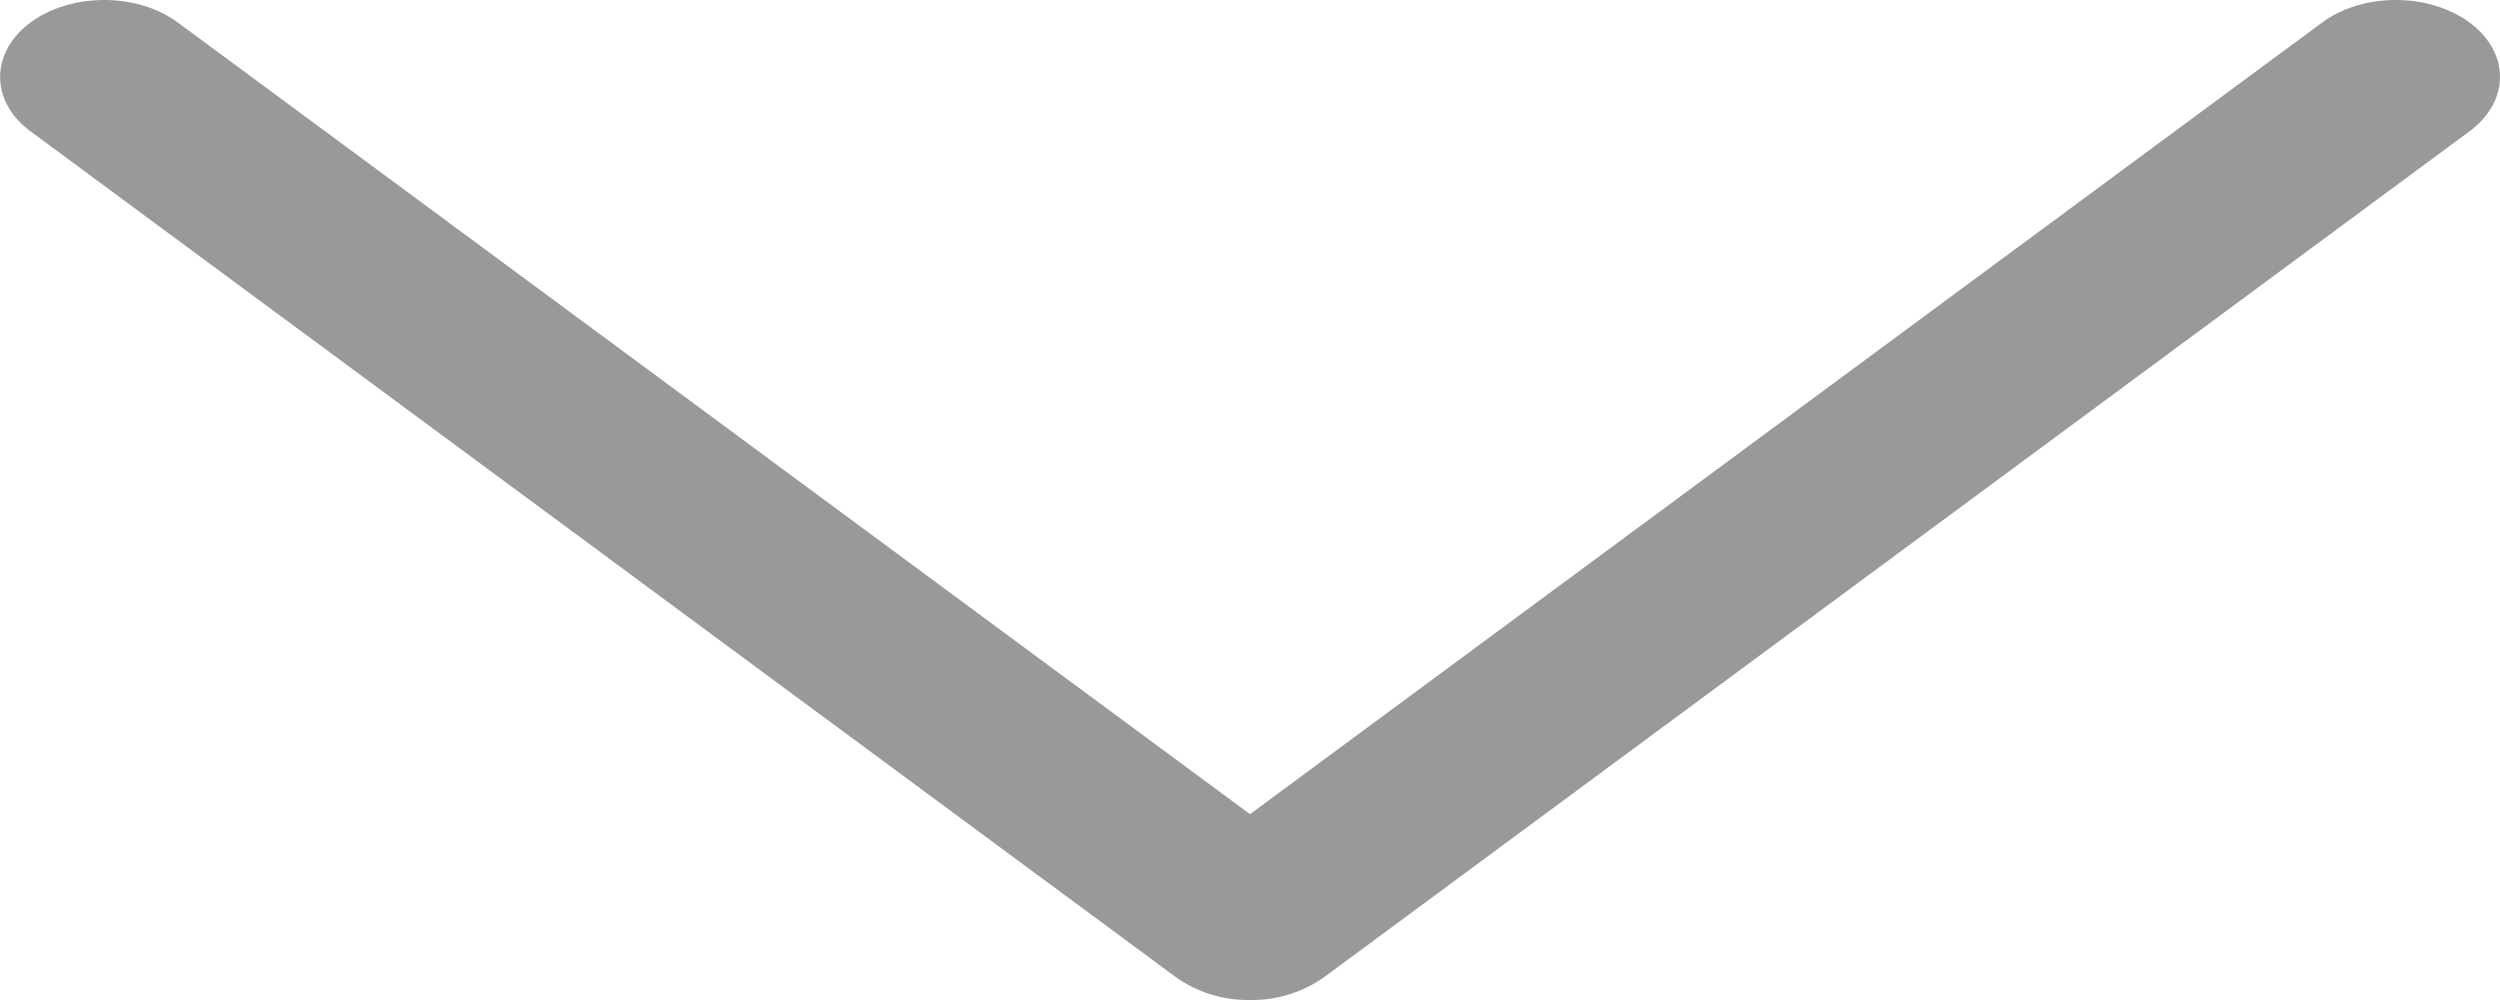 <svg width="15" height="6" fill="none" xmlns="http://www.w3.org/2000/svg"><path d="M.183.135c.245-.18.64-.18.884 0L7.5 4.885l6.433-4.75c.244-.18.64-.18.884 0s.244.472 0 .653L7.942 5.865A.75.75 0 017.5 6a.75.75 0 01-.442-.135L.183.788C-.06.608-.06.316.183.135z" fill="#999"/></svg>